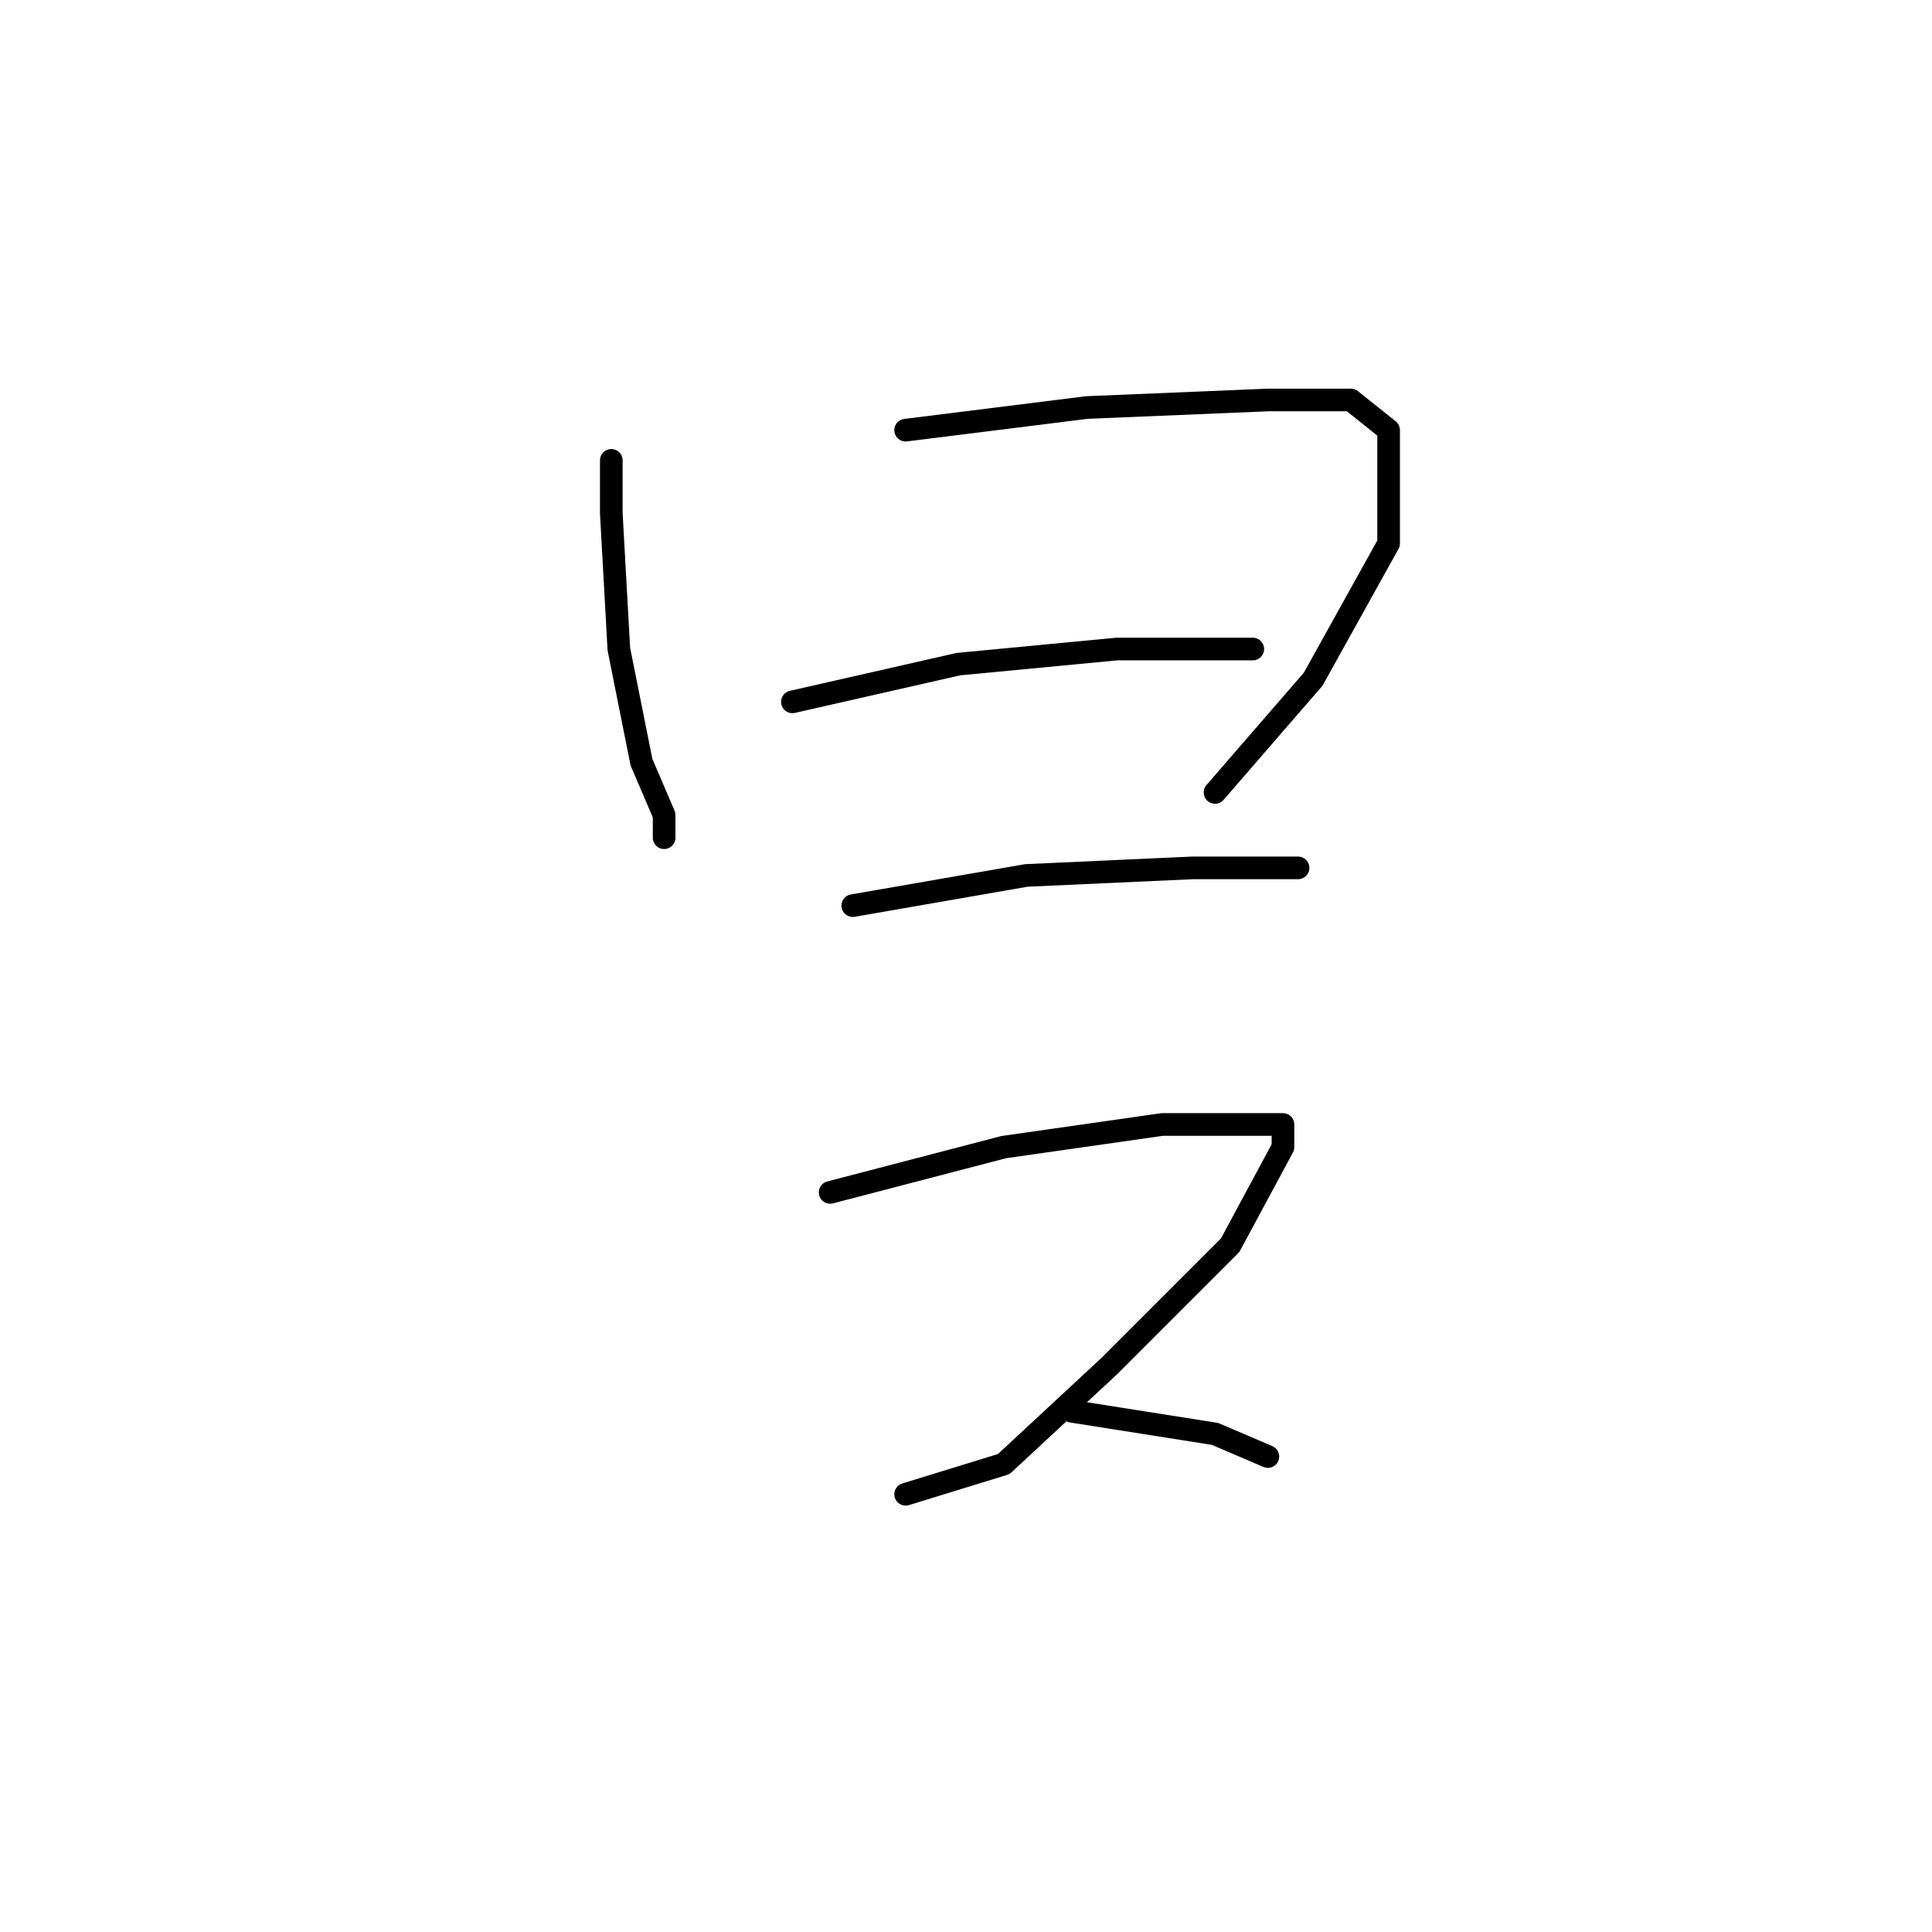<?xml version="1.0" standalone="no"?>
    <svg width="256" height="256" xmlns="http://www.w3.org/2000/svg" version="1.1">
    <polyline stroke="black" stroke-width="3" stroke-linecap="round" fill="transparent" stroke-linejoin="round" points="81 61 81 68 82 86 85 101 88 108 88 111 88 111 " />
        <polyline stroke="black" stroke-width="3" stroke-linecap="round" fill="transparent" stroke-linejoin="round" points="120 57 144 54 168 53 179 53 184 57 184 72 174 90 161 105 161 105 " />
        <polyline stroke="black" stroke-width="3" stroke-linecap="round" fill="transparent" stroke-linejoin="round" points="105 93 127 88 148 86 162 86 166 86 166 86 " />
        <polyline stroke="black" stroke-width="3" stroke-linecap="round" fill="transparent" stroke-linejoin="round" points="113 120 136 116 158 115 170 115 172 115 172 115 " />
        <polyline stroke="black" stroke-width="3" stroke-linecap="round" fill="transparent" stroke-linejoin="round" points="110 158 133 152 154 149 166 149 170 149 170 152 163 165 147 181 133 194 120 198 120 198 " />
        <polyline stroke="black" stroke-width="3" stroke-linecap="round" fill="transparent" stroke-linejoin="round" points="142 187 161 190 168 193 168 193 " />
        </svg>